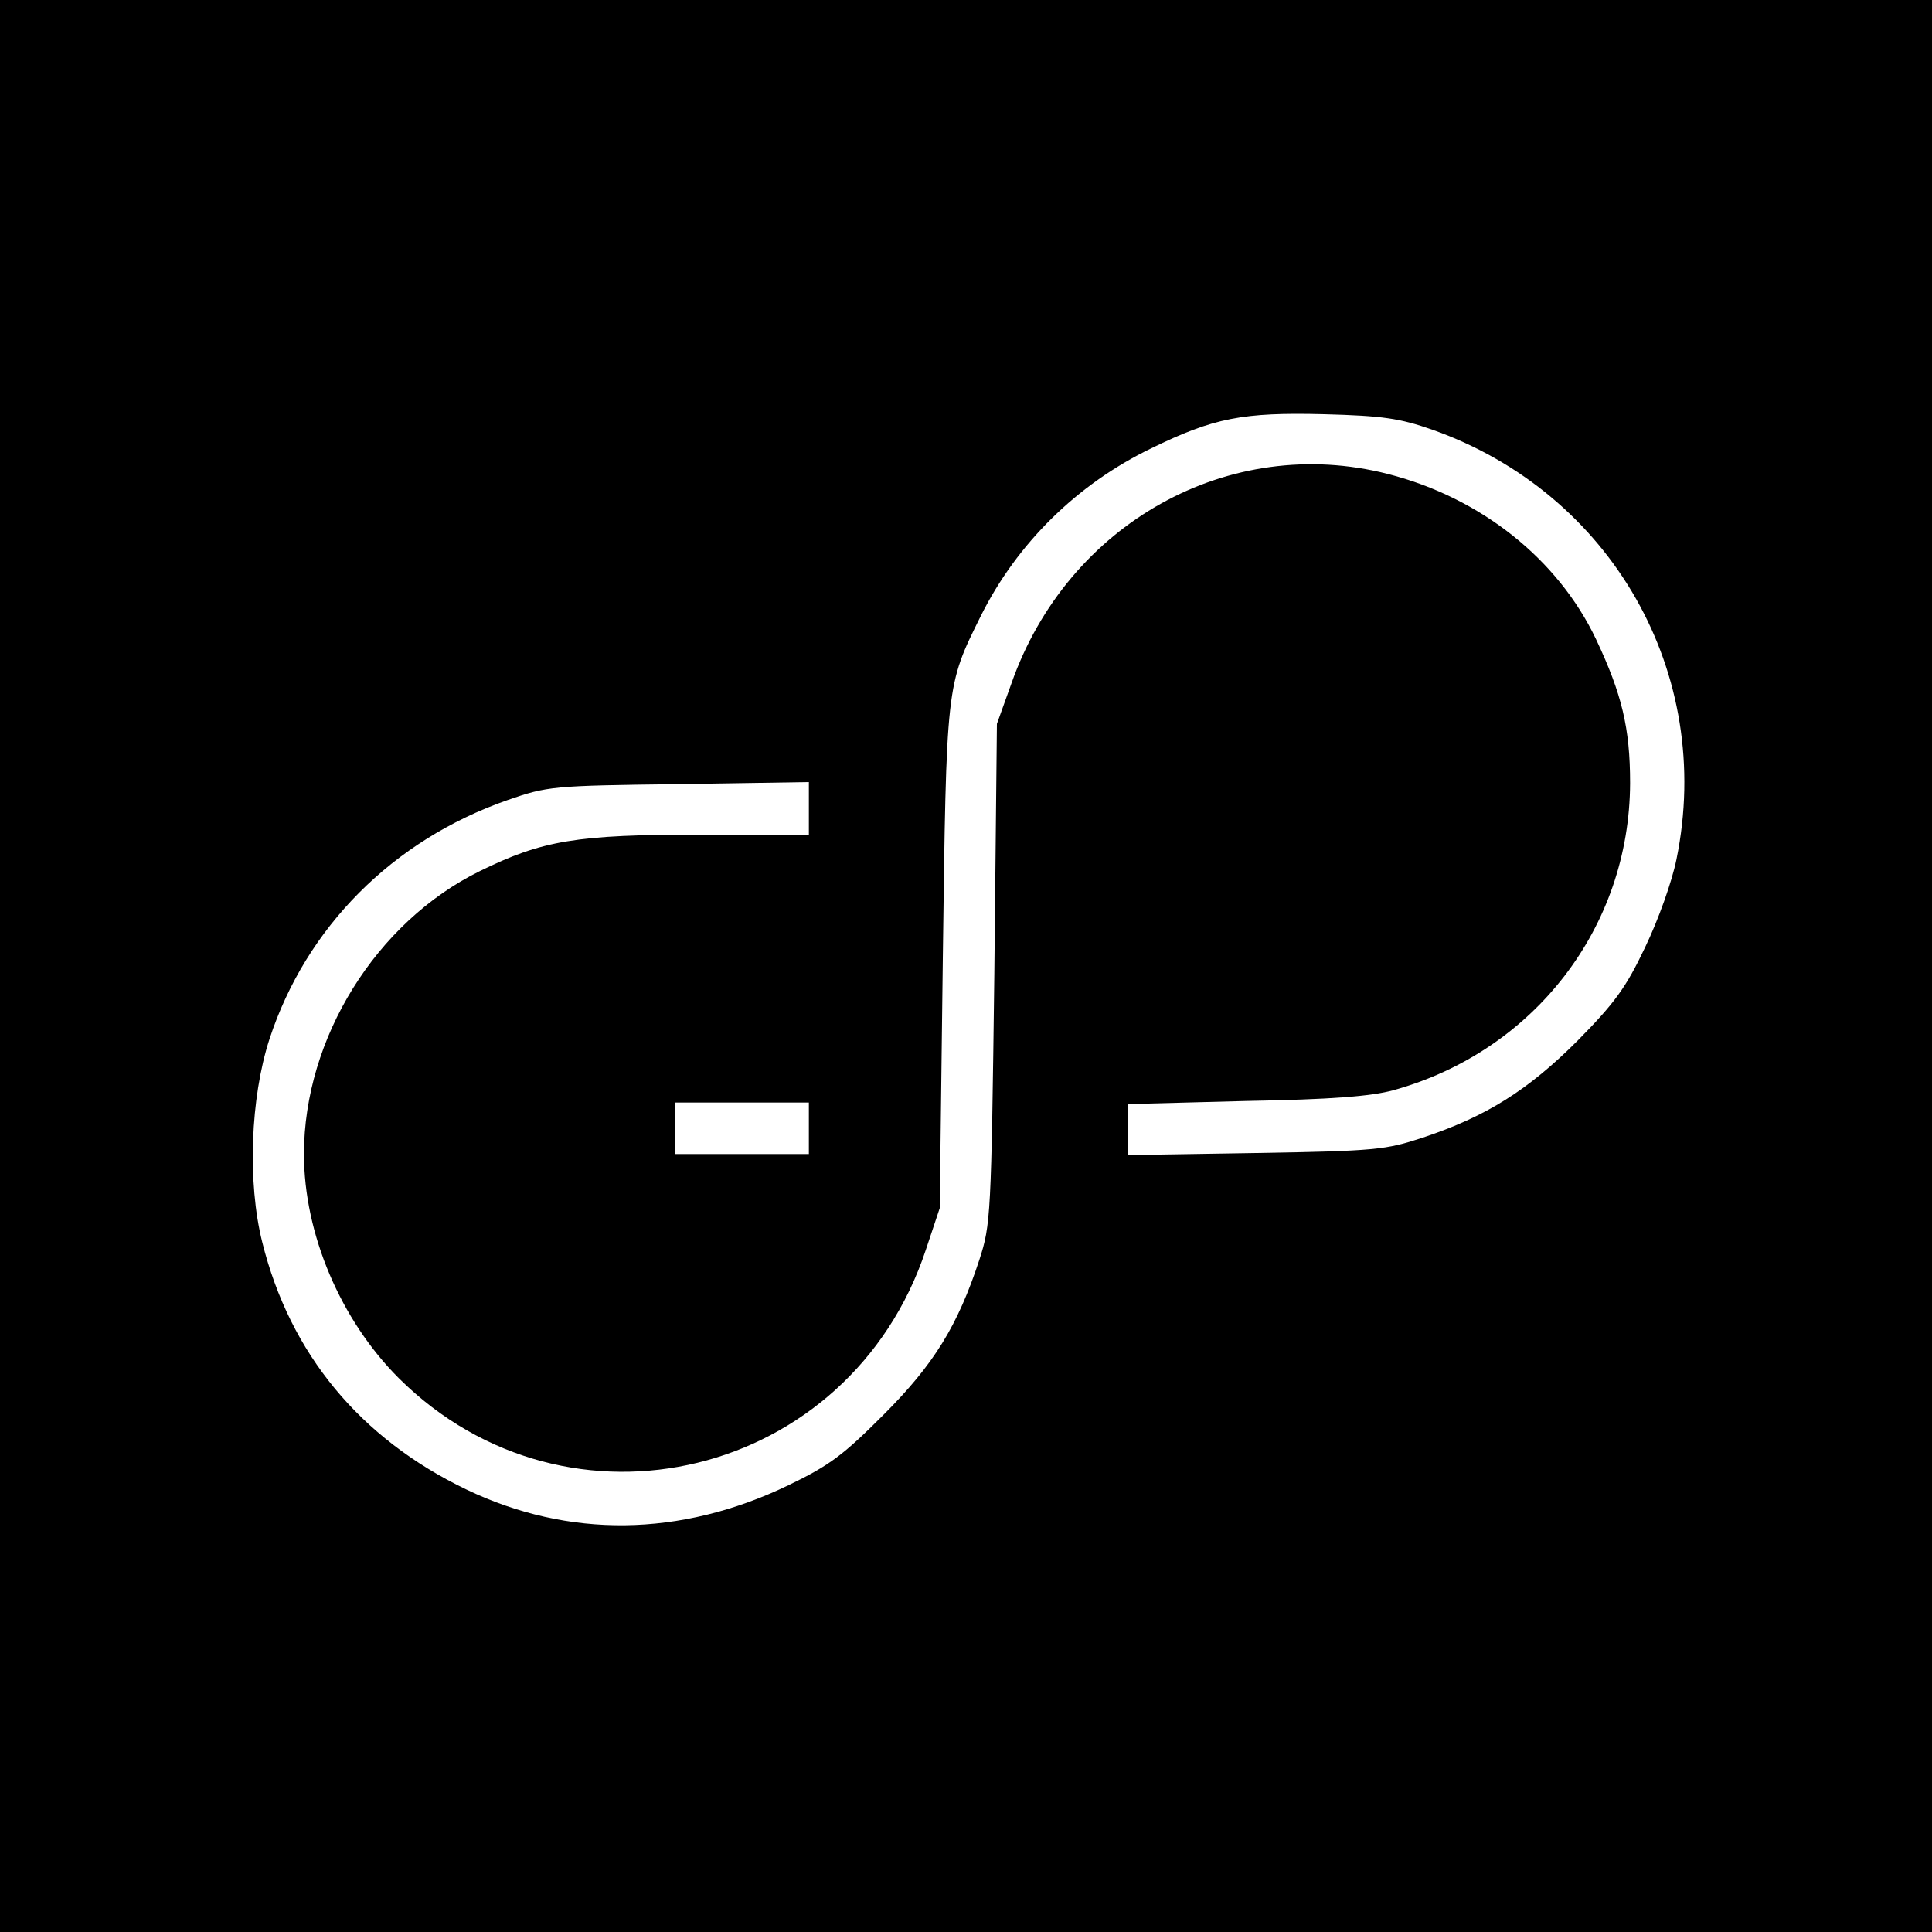 <?xml version="1.0" standalone="no"?>
<!DOCTYPE svg PUBLIC "-//W3C//DTD SVG 20010904//EN"
 "http://www.w3.org/TR/2001/REC-SVG-20010904/DTD/svg10.dtd">
<svg version="1.0" xmlns="http://www.w3.org/2000/svg"
 width="375pt" height="375pt" viewBox="0 0 375 375"
 preserveAspectRatio="xMidYMid meet">
<g transform="translate(0,375) scale(0.1,-0.1)"
fill="#000000" stroke="none">
<path d="M0 1875 l0 -1875 1875 0 1875 0 0 1875 0 1875 -1875 0 -1875 0 0
-1875z m2780 1041 c348 -123 548 -473 474 -834 -9 -44 -35 -117 -61 -171 -37
-78 -59 -108 -131 -181 -96 -96 -177 -147 -300 -188 -73 -24 -91 -26 -324 -30
l-248 -4 0 50 0 49 228 6 c167 3 243 9 287 21 273 76 458 316 459 596 0 107
-16 173 -66 279 -74 156 -224 275 -404 321 -308 79 -622 -96 -731 -407 l-28
-78 -5 -485 c-6 -471 -7 -487 -29 -555 -42 -128 -88 -203 -186 -301 -78 -78
-104 -98 -185 -137 -210 -101 -427 -103 -625 -8 -206 99 -342 263 -396 480
-29 116 -23 280 14 394 71 217 239 386 462 464 78 27 86 28 333 31 l252 4 0
-51 0 -51 -207 0 c-245 0 -310 -11 -432 -71 -201 -99 -341 -324 -341 -549 0
-155 71 -322 184 -435 329 -327 876 -194 1023 249 l27 81 6 485 c7 534 6 528
74 665 70 140 186 255 331 325 121 59 177 70 335 66 114 -3 147 -8 210 -30z
m-1210 -1356 l0 -50 -130 0 -130 0 0 50 0 50 130 0 130 0 0 -50z"/>
</g>
</svg>
